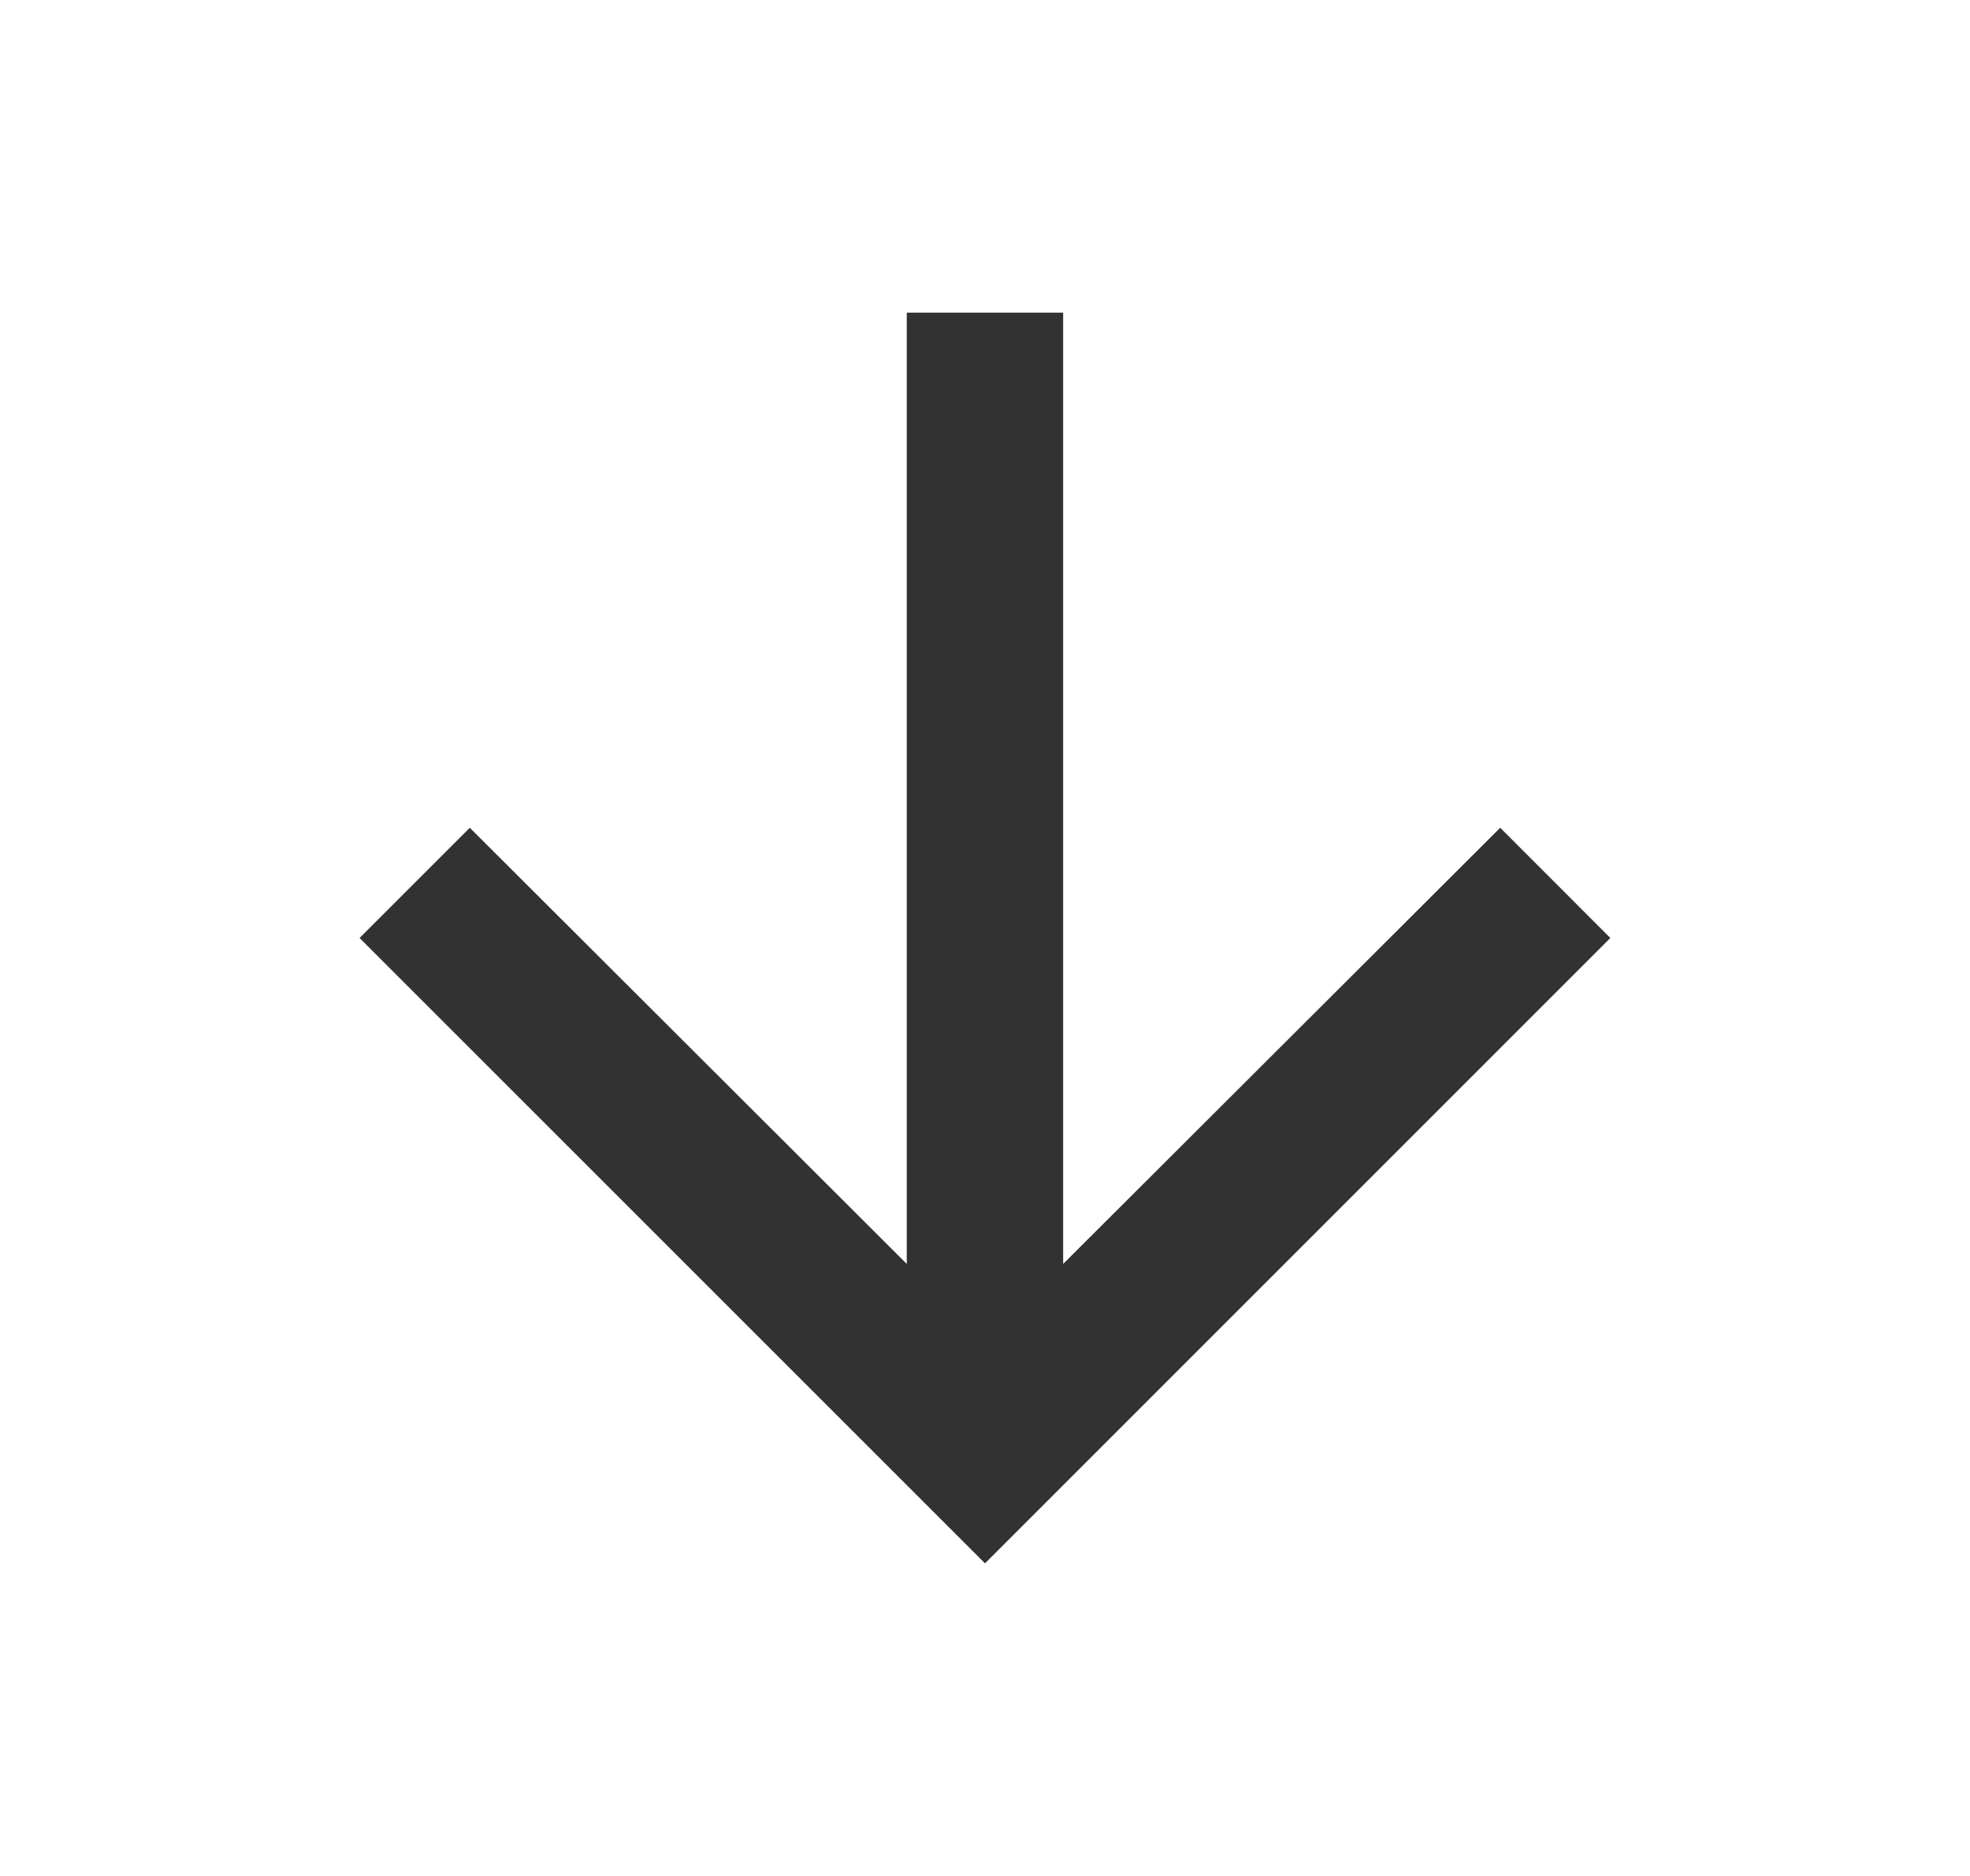 <svg width="21" height="20" viewBox="0 0 21 20" fill="none" xmlns="http://www.w3.org/2000/svg">
<g clip-path="url(#clip0_3233_4975)">
<path d="M17.166 10L15.992 8.825L11.333 13.475L11.333 3.333L9.666 3.333L9.666 13.475L5.008 8.825L3.833 10L10.5 16.667L17.166 10Z" fill="#323232"/>
</g>
<defs>
<clipPath id="clip0_3233_4975">
<rect width="20" height="20" fill="white" transform="translate(20.5) rotate(90)"/>
</clipPath>
</defs>
</svg>
